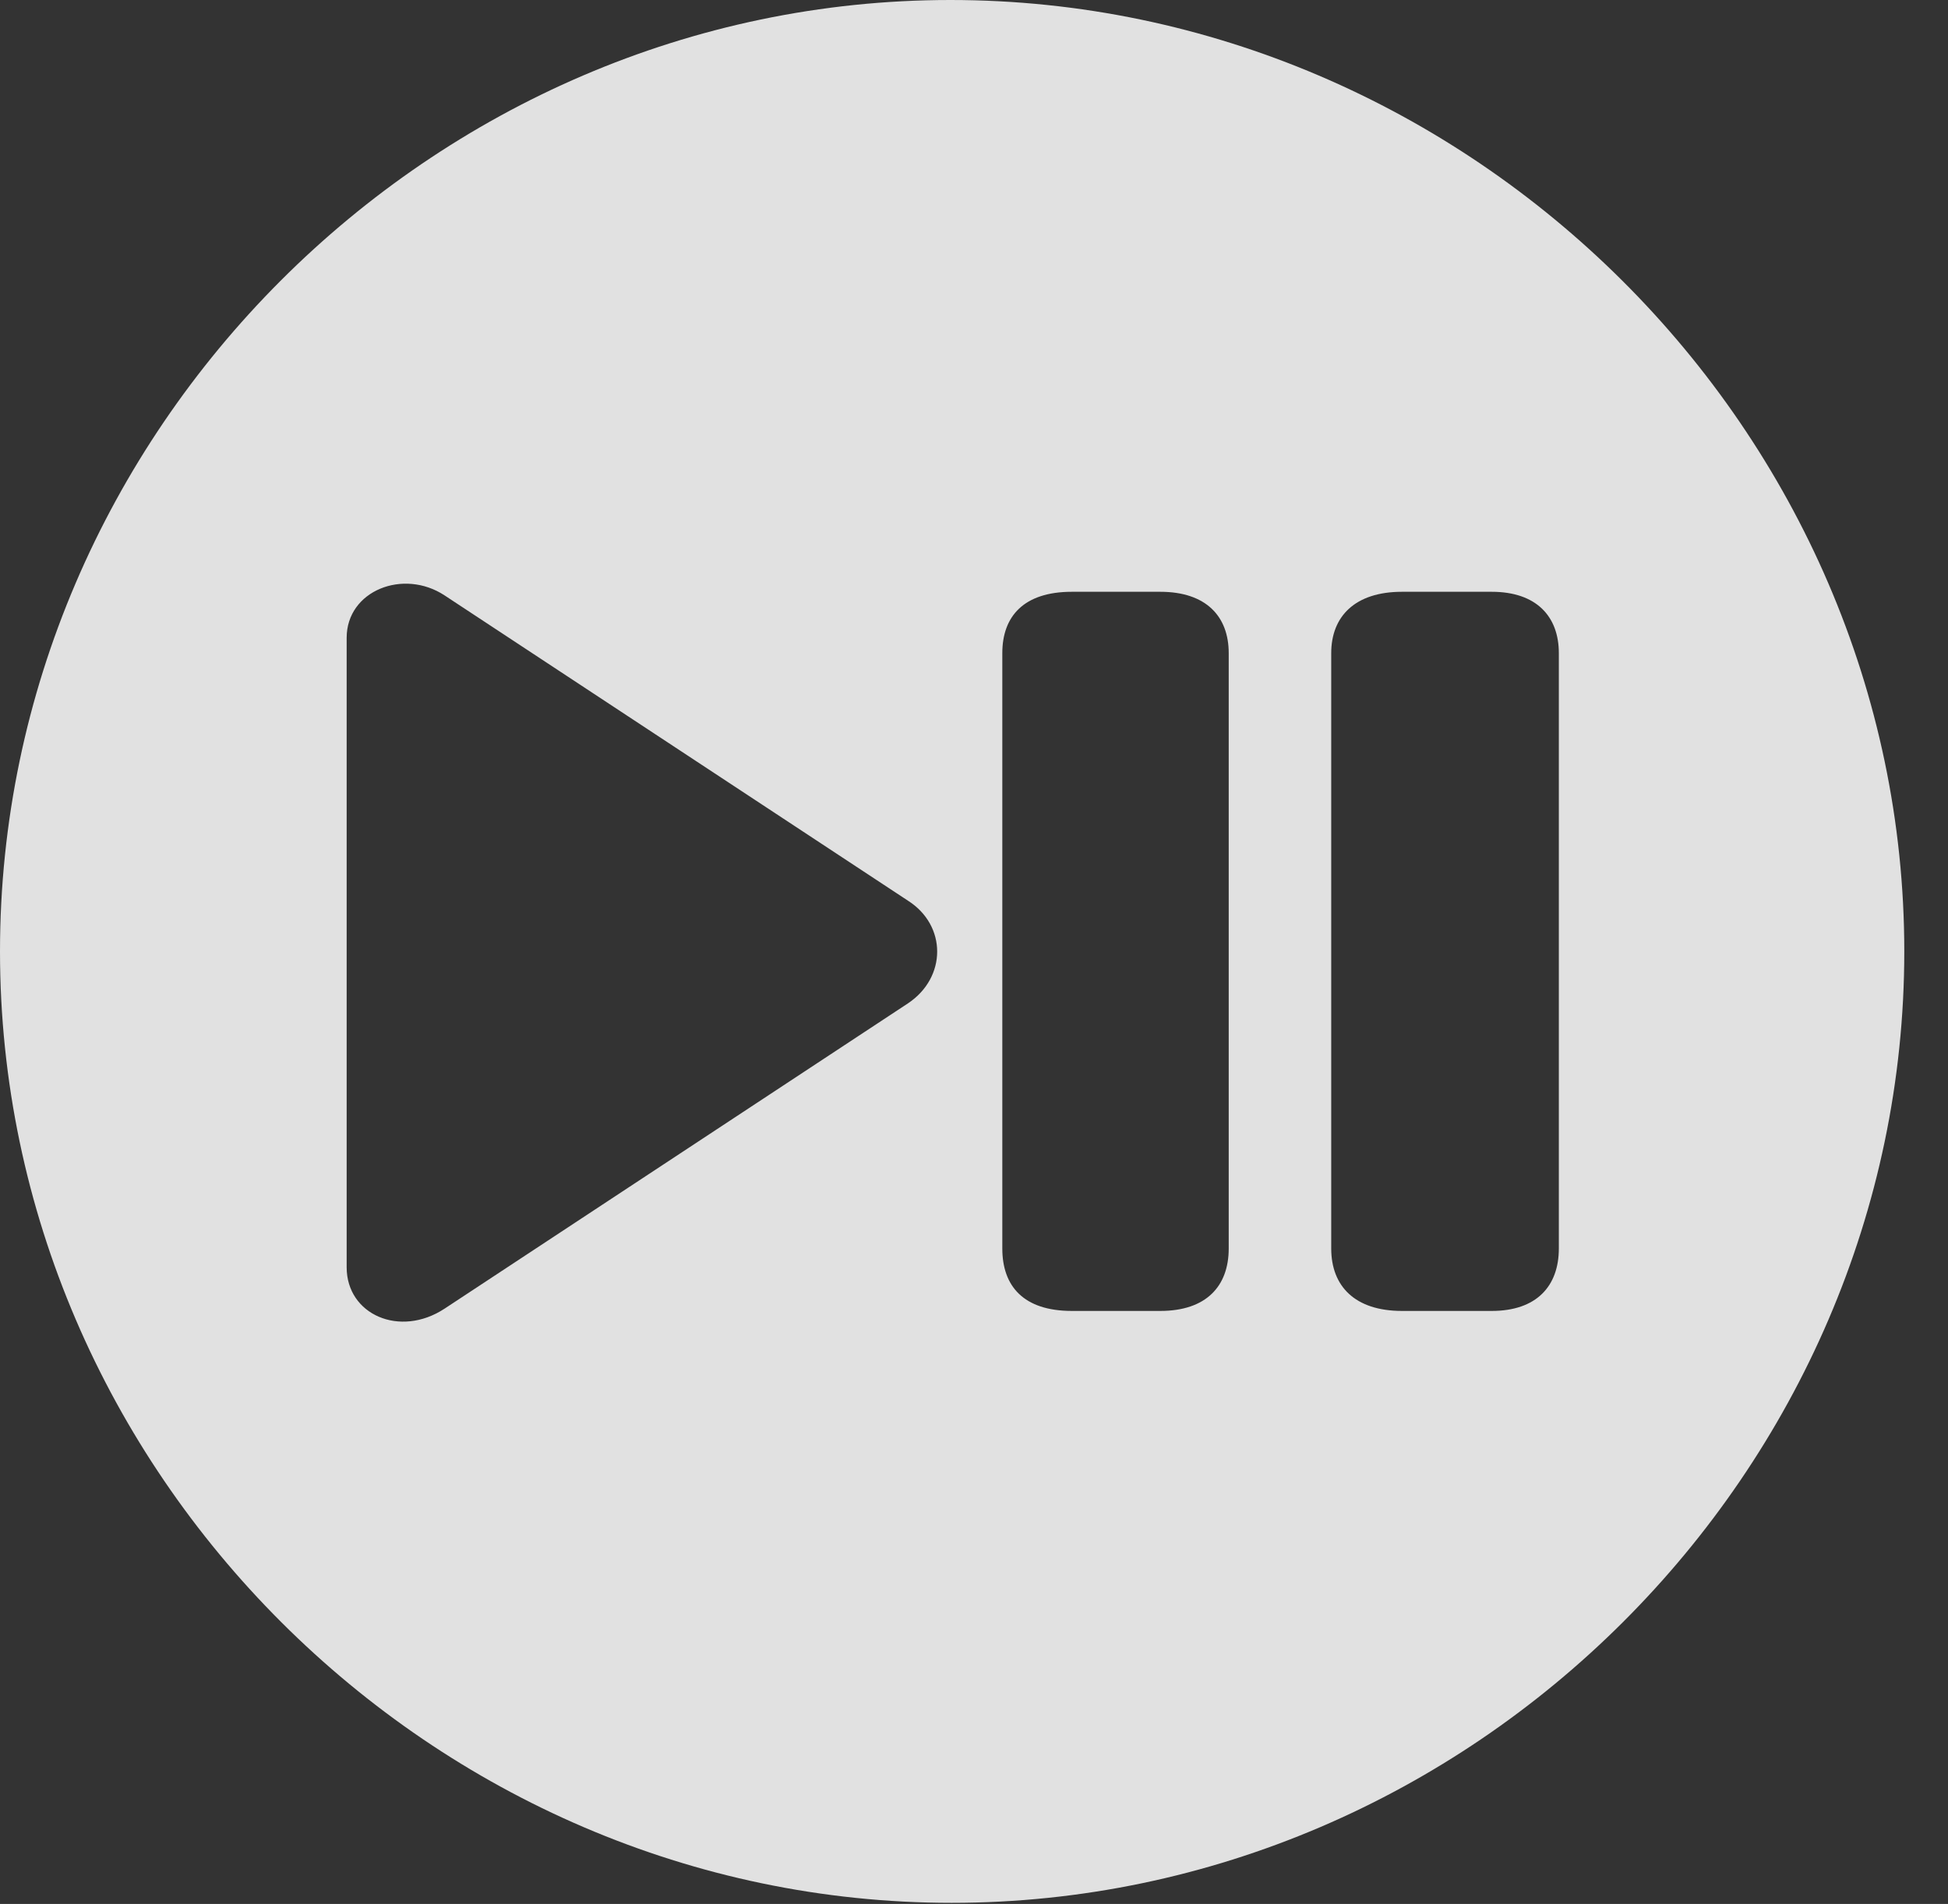 <?xml version="1.0" encoding="UTF-8"?>
<!--Generator: Apple Native CoreSVG 232.5-->
<!DOCTYPE svg
PUBLIC "-//W3C//DTD SVG 1.1//EN"
       "http://www.w3.org/Graphics/SVG/1.1/DTD/svg11.dtd">
<svg version="1.1" xmlns="http://www.w3.org/2000/svg" xmlns:xlink="http://www.w3.org/1999/xlink" width="16.133" height="15.771">
 <rect width="100%" height="100%" fill="#333333" stroke="none"/>
 <g>
  <rect height="15.771" opacity="0" width="16.133" x="0" y="0"/>
  <path d="M15.771 7.881C15.771 12.188 12.188 15.762 7.881 15.762C3.584 15.762 0 12.188 0 7.881C0 3.574 3.574 0 7.871 0C12.178 0 15.771 3.574 15.771 7.881ZM2.871 5.283L2.871 10.498C2.871 10.889 3.311 11.084 3.682 10.84L7.52 8.311C7.842 8.096 7.842 7.666 7.52 7.461L3.682 4.932C3.34 4.707 2.871 4.893 2.871 5.283ZM8.877 4.902C8.477 4.902 8.301 5.107 8.301 5.41L8.301 10.342C8.301 10.654 8.477 10.859 8.877 10.859L9.609 10.859C9.99 10.859 10.176 10.654 10.176 10.342L10.176 5.41C10.176 5.107 9.99 4.902 9.609 4.902ZM11.611 4.902C11.221 4.902 11.025 5.107 11.025 5.41L11.025 10.342C11.025 10.654 11.221 10.859 11.611 10.859L12.354 10.859C12.725 10.859 12.91 10.654 12.91 10.342L12.91 5.41C12.91 5.107 12.725 4.902 12.354 4.902Z" fill="#ffffff" fill-opacity="0.85"/>
 </g>
</svg>
